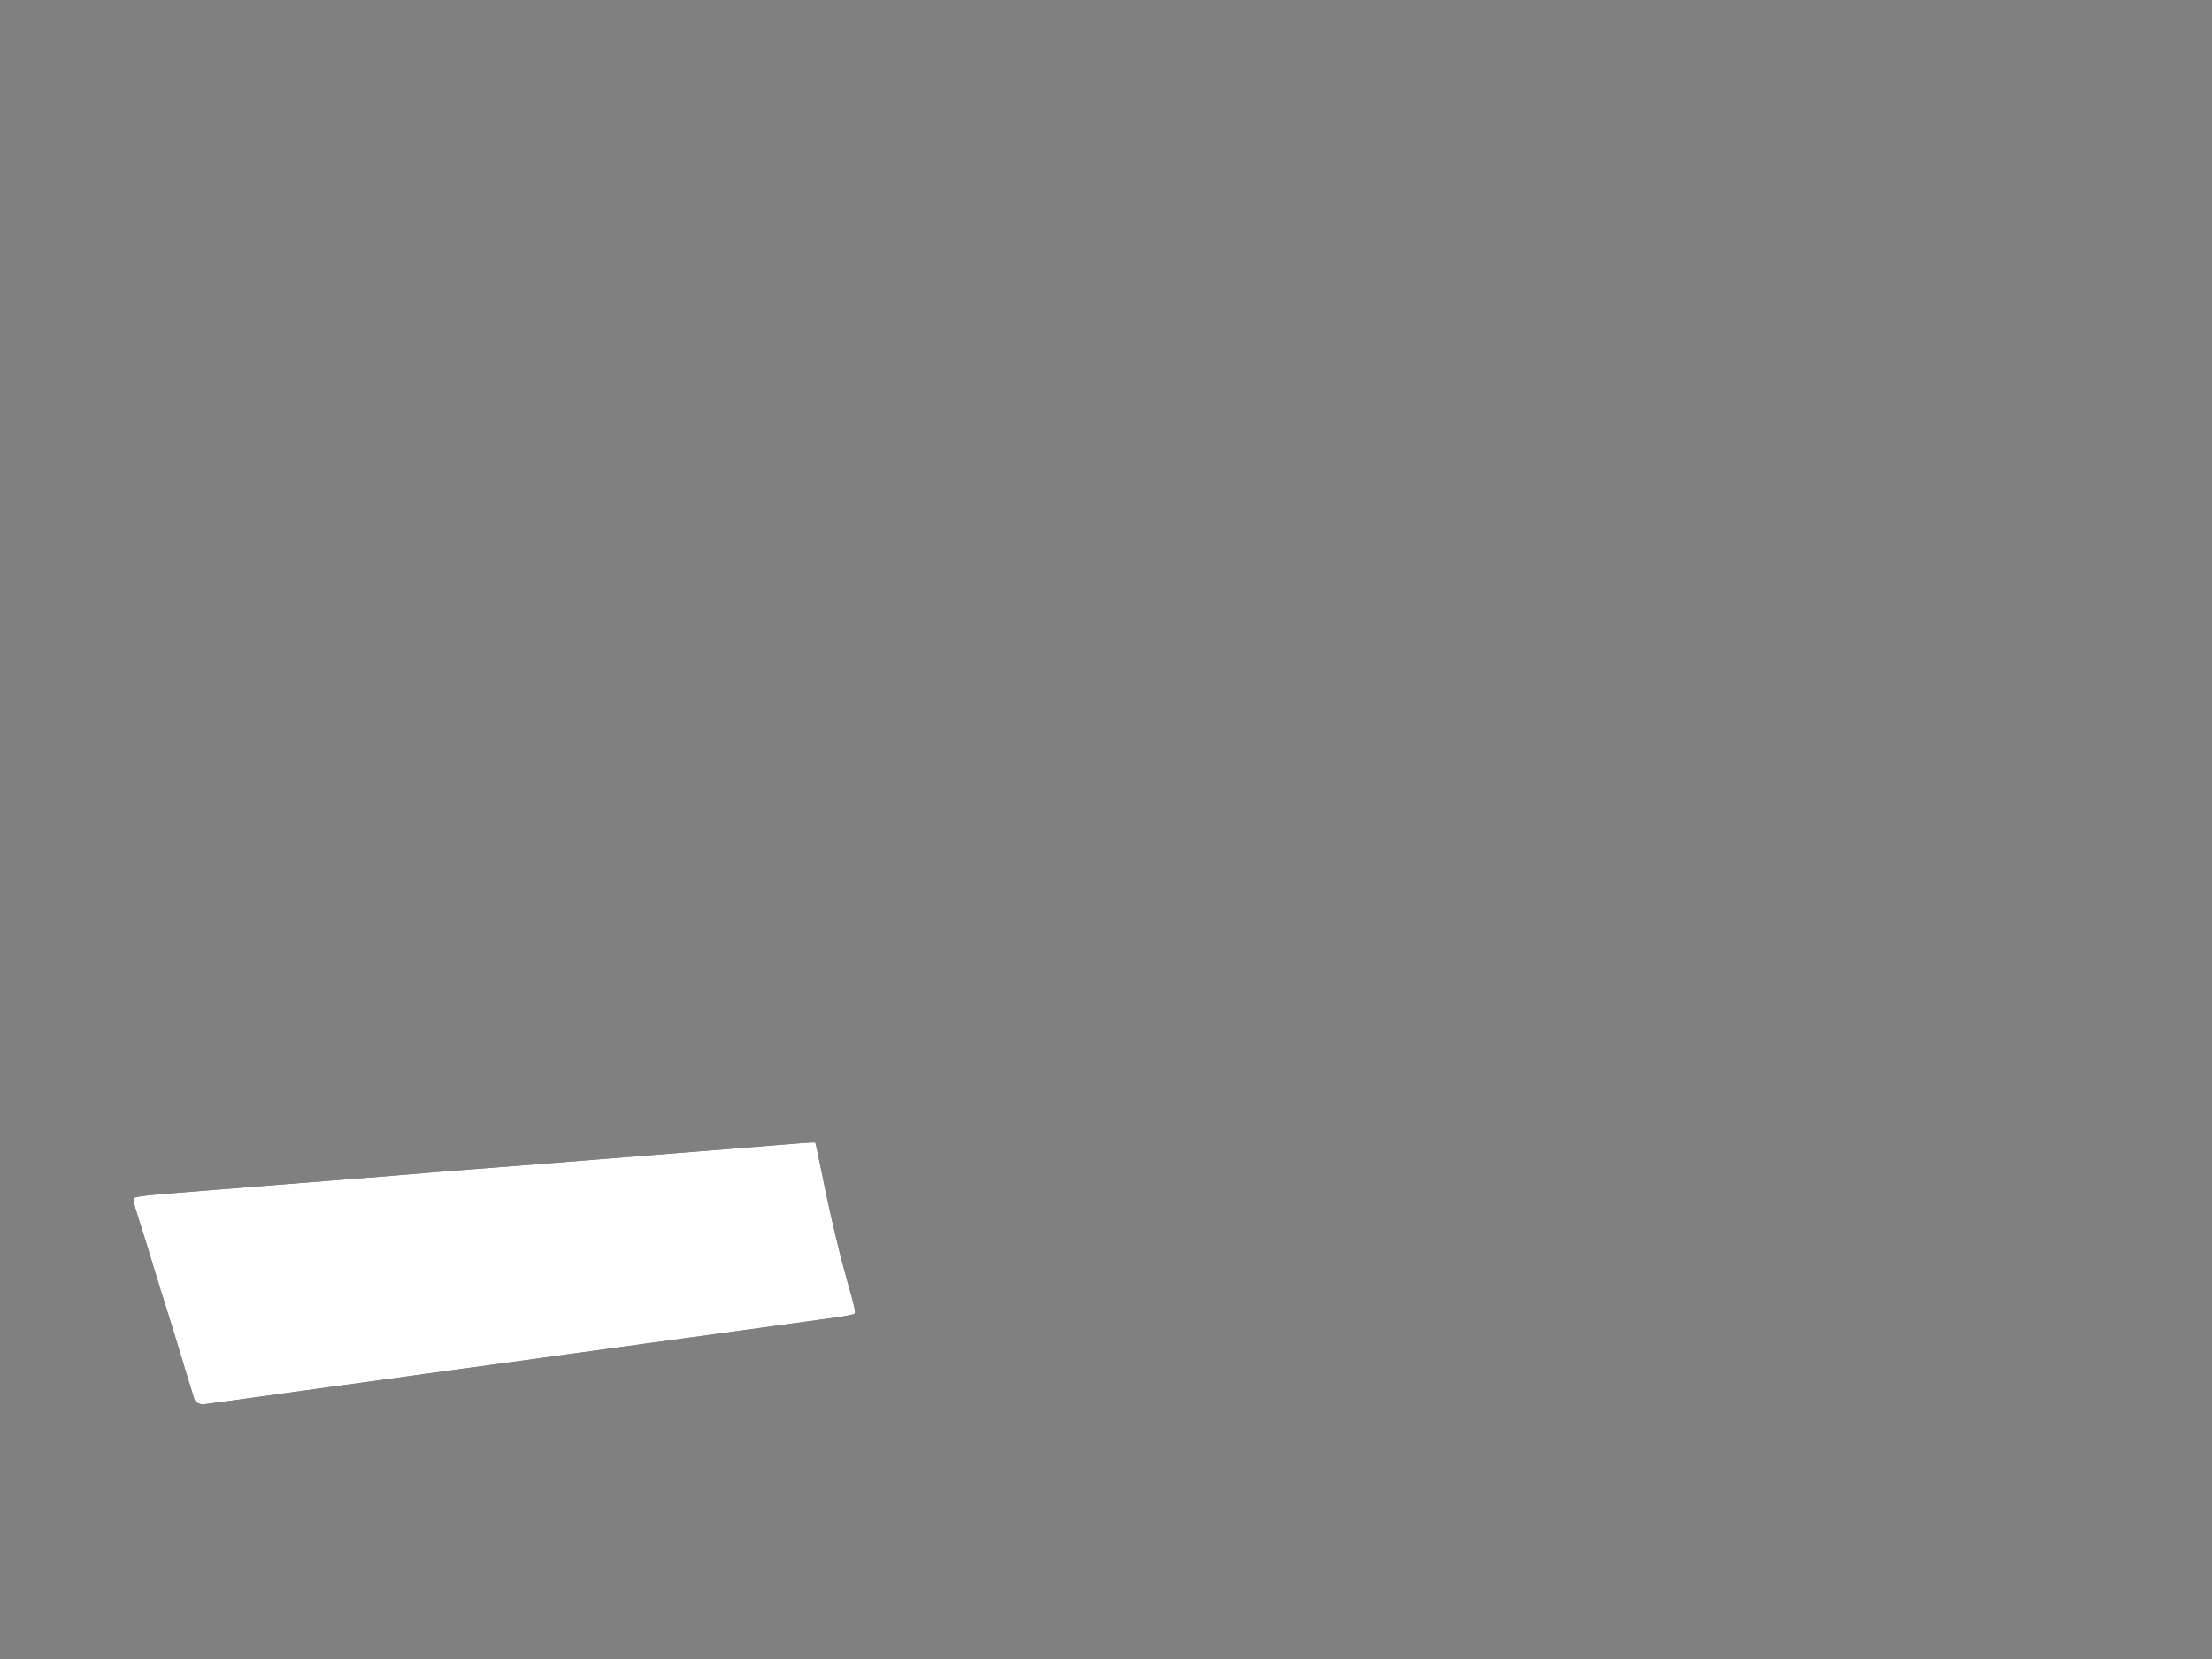 <?xml version="1.0" encoding="UTF-8" standalone="no"?>
<svg version="1.1" width="1600" height="1200" viewBox="0 0 1600 1200" xmlns="http://www.w3.org/2000/svg">
  <rect x="0" y="0" width="1600" height="1200" fill="#808080" stroke="none"/>
  <path style="fill:#000000" d="m 143.338,1015.001 c -1.189,-0.48 -2.47,-1.913 -2.847,-3.187 -0.377,-1.273 -2.641,-8.615 -5.032,-16.315 -2.391,-7.7 -5.325,-17.375 -6.52,-21.5 -1.196,-4.125 -2.775,-9.3 -3.509,-11.5 -1.994,-5.973 -16.712,-53.565 -19.947,-64.5 -0.732,-2.475 -3.198,-10.301 -5.48,-17.391 -3.429,-10.655 -3.919,-13.112 -2.826,-14.167 0.854,-0.824 8.418,-1.839 21.323,-2.862 11,-0.872 28.325,-2.265 38.5,-3.097 10.175,-0.832 27.275,-2.195 38,-3.031 10.725,-0.835 30.75,-2.418 44.5,-3.517 13.75,-1.099 33.325,-2.643 43.5,-3.432 10.175,-0.789 20.975,-1.689 24,-2 3.025,-0.311 17.2,-1.442 31.5,-2.514 14.3,-1.071 37.25,-2.86 51,-3.975 31.557,-2.559 95.763,-7.662 113.5,-9.021 12.229,-0.937 45.068,-3.569 74.942,-6.008 6.293,-0.514 11.603,-0.773 11.799,-0.577 0.196,0.196 2.798,12.447 5.781,27.224 5.691,28.192 12.361,55.815 19.485,80.691 3.004,10.488 3.933,15.135 3.18,15.889 -0.586,0.586 -7.28,1.91 -14.876,2.942 -37.964,5.16 -58.738,8.013 -67.811,9.313 -5.5,0.788 -16.975,2.366 -25.5,3.506 -8.525,1.14 -28.325,3.847 -44,6.014 -15.675,2.167 -40.2,5.544 -54.5,7.503 -14.3,1.959 -33.875,4.668 -43.5,6.02 -9.625,1.352 -24.475,3.373 -33,4.493 -8.525,1.119 -20,2.692 -25.5,3.495 -9.707,1.416 -29.642,4.165 -61.5,8.479 -15.046,2.038 -45.088,6.185 -83,11.458 -10.175,1.415 -18.725,2.543 -19,2.505 -0.275,-0.038 -1.473,-0.461 -2.662,-0.94 z" id="path5"/>
  <path style="fill:#ffffff" d="m 143.338,1015.001 c -1.189,-0.48 -2.47,-1.913 -2.847,-3.187 -0.377,-1.273 -2.641,-8.615 -5.032,-16.315 -2.391,-7.7 -5.325,-17.375 -6.52,-21.5 -1.196,-4.125 -2.775,-9.3 -3.509,-11.5 -1.994,-5.973 -16.712,-53.565 -19.947,-64.5 -0.732,-2.475 -3.198,-10.301 -5.48,-17.391 -3.429,-10.655 -3.919,-13.112 -2.826,-14.167 0.854,-0.824 8.418,-1.839 21.323,-2.862 11,-0.872 28.325,-2.265 38.5,-3.097 10.175,-0.832 27.275,-2.195 38,-3.031 10.725,-0.835 30.75,-2.418 44.5,-3.517 13.75,-1.099 33.325,-2.643 43.5,-3.432 10.175,-0.789 20.975,-1.689 24,-2 3.025,-0.311 17.2,-1.442 31.5,-2.514 14.3,-1.071 37.25,-2.86 51,-3.975 31.557,-2.559 95.763,-7.662 113.5,-9.021 12.229,-0.937 45.068,-3.569 74.942,-6.008 6.293,-0.514 11.603,-0.773 11.799,-0.577 0.196,0.196 2.798,12.447 5.781,27.224 5.691,28.192 12.361,55.815 19.485,80.691 3.004,10.488 3.933,15.135 3.18,15.889 -0.586,0.586 -7.28,1.91 -14.876,2.942 -37.964,5.16 -58.738,8.013 -67.811,9.313 -5.5,0.788 -16.975,2.366 -25.5,3.506 -8.525,1.14 -28.325,3.847 -44,6.014 -15.675,2.167 -40.2,5.544 -54.5,7.503 -14.3,1.959 -33.875,4.668 -43.5,6.02 -9.625,1.352 -24.475,3.373 -33,4.493 -8.525,1.119 -20,2.692 -25.5,3.495 -9.707,1.416 -29.642,4.165 -61.5,8.479 -15.046,2.038 -45.088,6.185 -83,11.458 -10.175,1.415 -18.725,2.543 -19,2.505 -0.275,-0.038 -1.473,-0.461 -2.662,-0.94 z" id="path5"/>
</svg>
